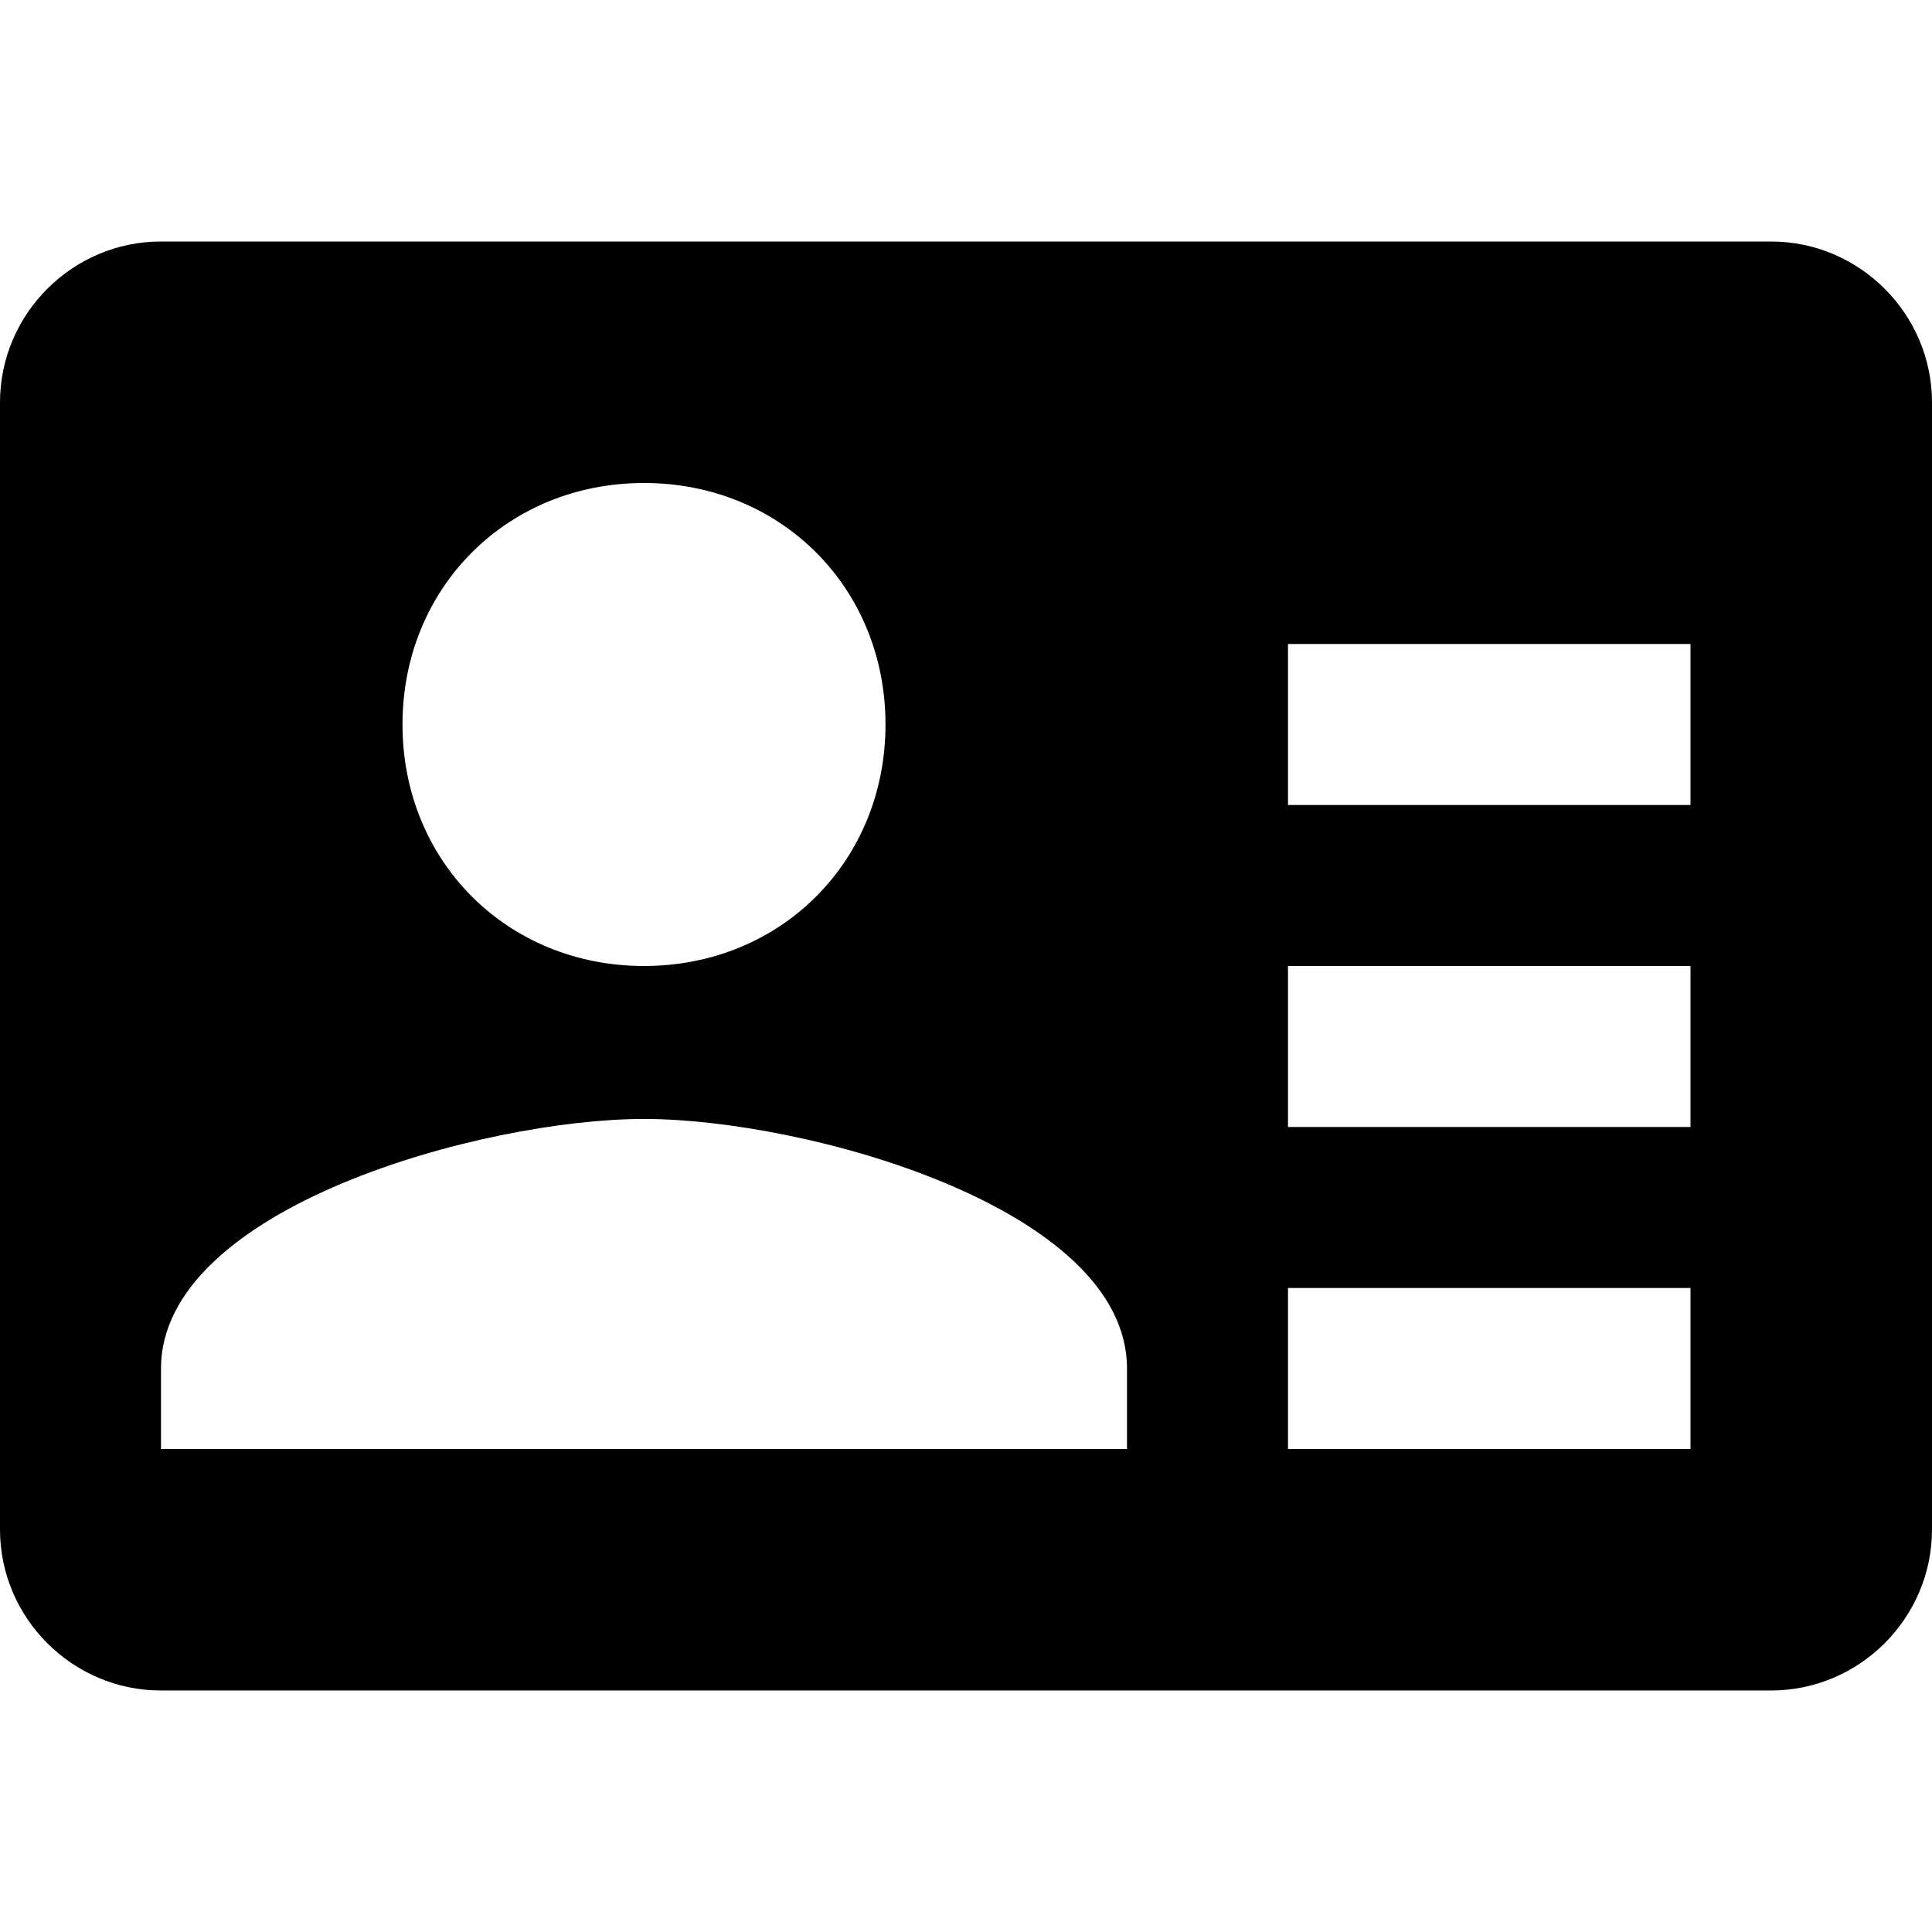 <?xml version="1.0" encoding="utf-8"?>
<!-- Generator: Adobe Illustrator 19.2.0, SVG Export Plug-In . SVG Version: 6.00 Build 0)  -->
<svg version="1.1" id="Group" xmlns="http://www.w3.org/2000/svg" xmlns:xlink="http://www.w3.org/1999/xlink" x="0px" y="0px"
	 viewBox="0 0 24 24" enable-background="new 0 0 24 24" xml:space="preserve">
<path id="Bounds" fill="none" d="M0,0h24v24H0V0z"/>
<path id="Shape" d="M22,3H2C0.9,3,0,3.9,0,5v14c0,1.1,0.9,2,2,2h20c1.1,0,2-0.9,2-2l0-14C24,3.9,23.1,3,22,3z M8,6c1.7,0,3,1.3,3,3
	s-1.3,3-3,3s-3-1.3-3-3S6.3,6,8,6z M14,18H2v-1c0-2,4-3.1,6-3.1s6,1.1,6,3.1V18z M21,18h-5v-2h5V18z M21,14h-5v-2h5V14z M21,10h-5V8
	h5V10z"/>
</svg>
